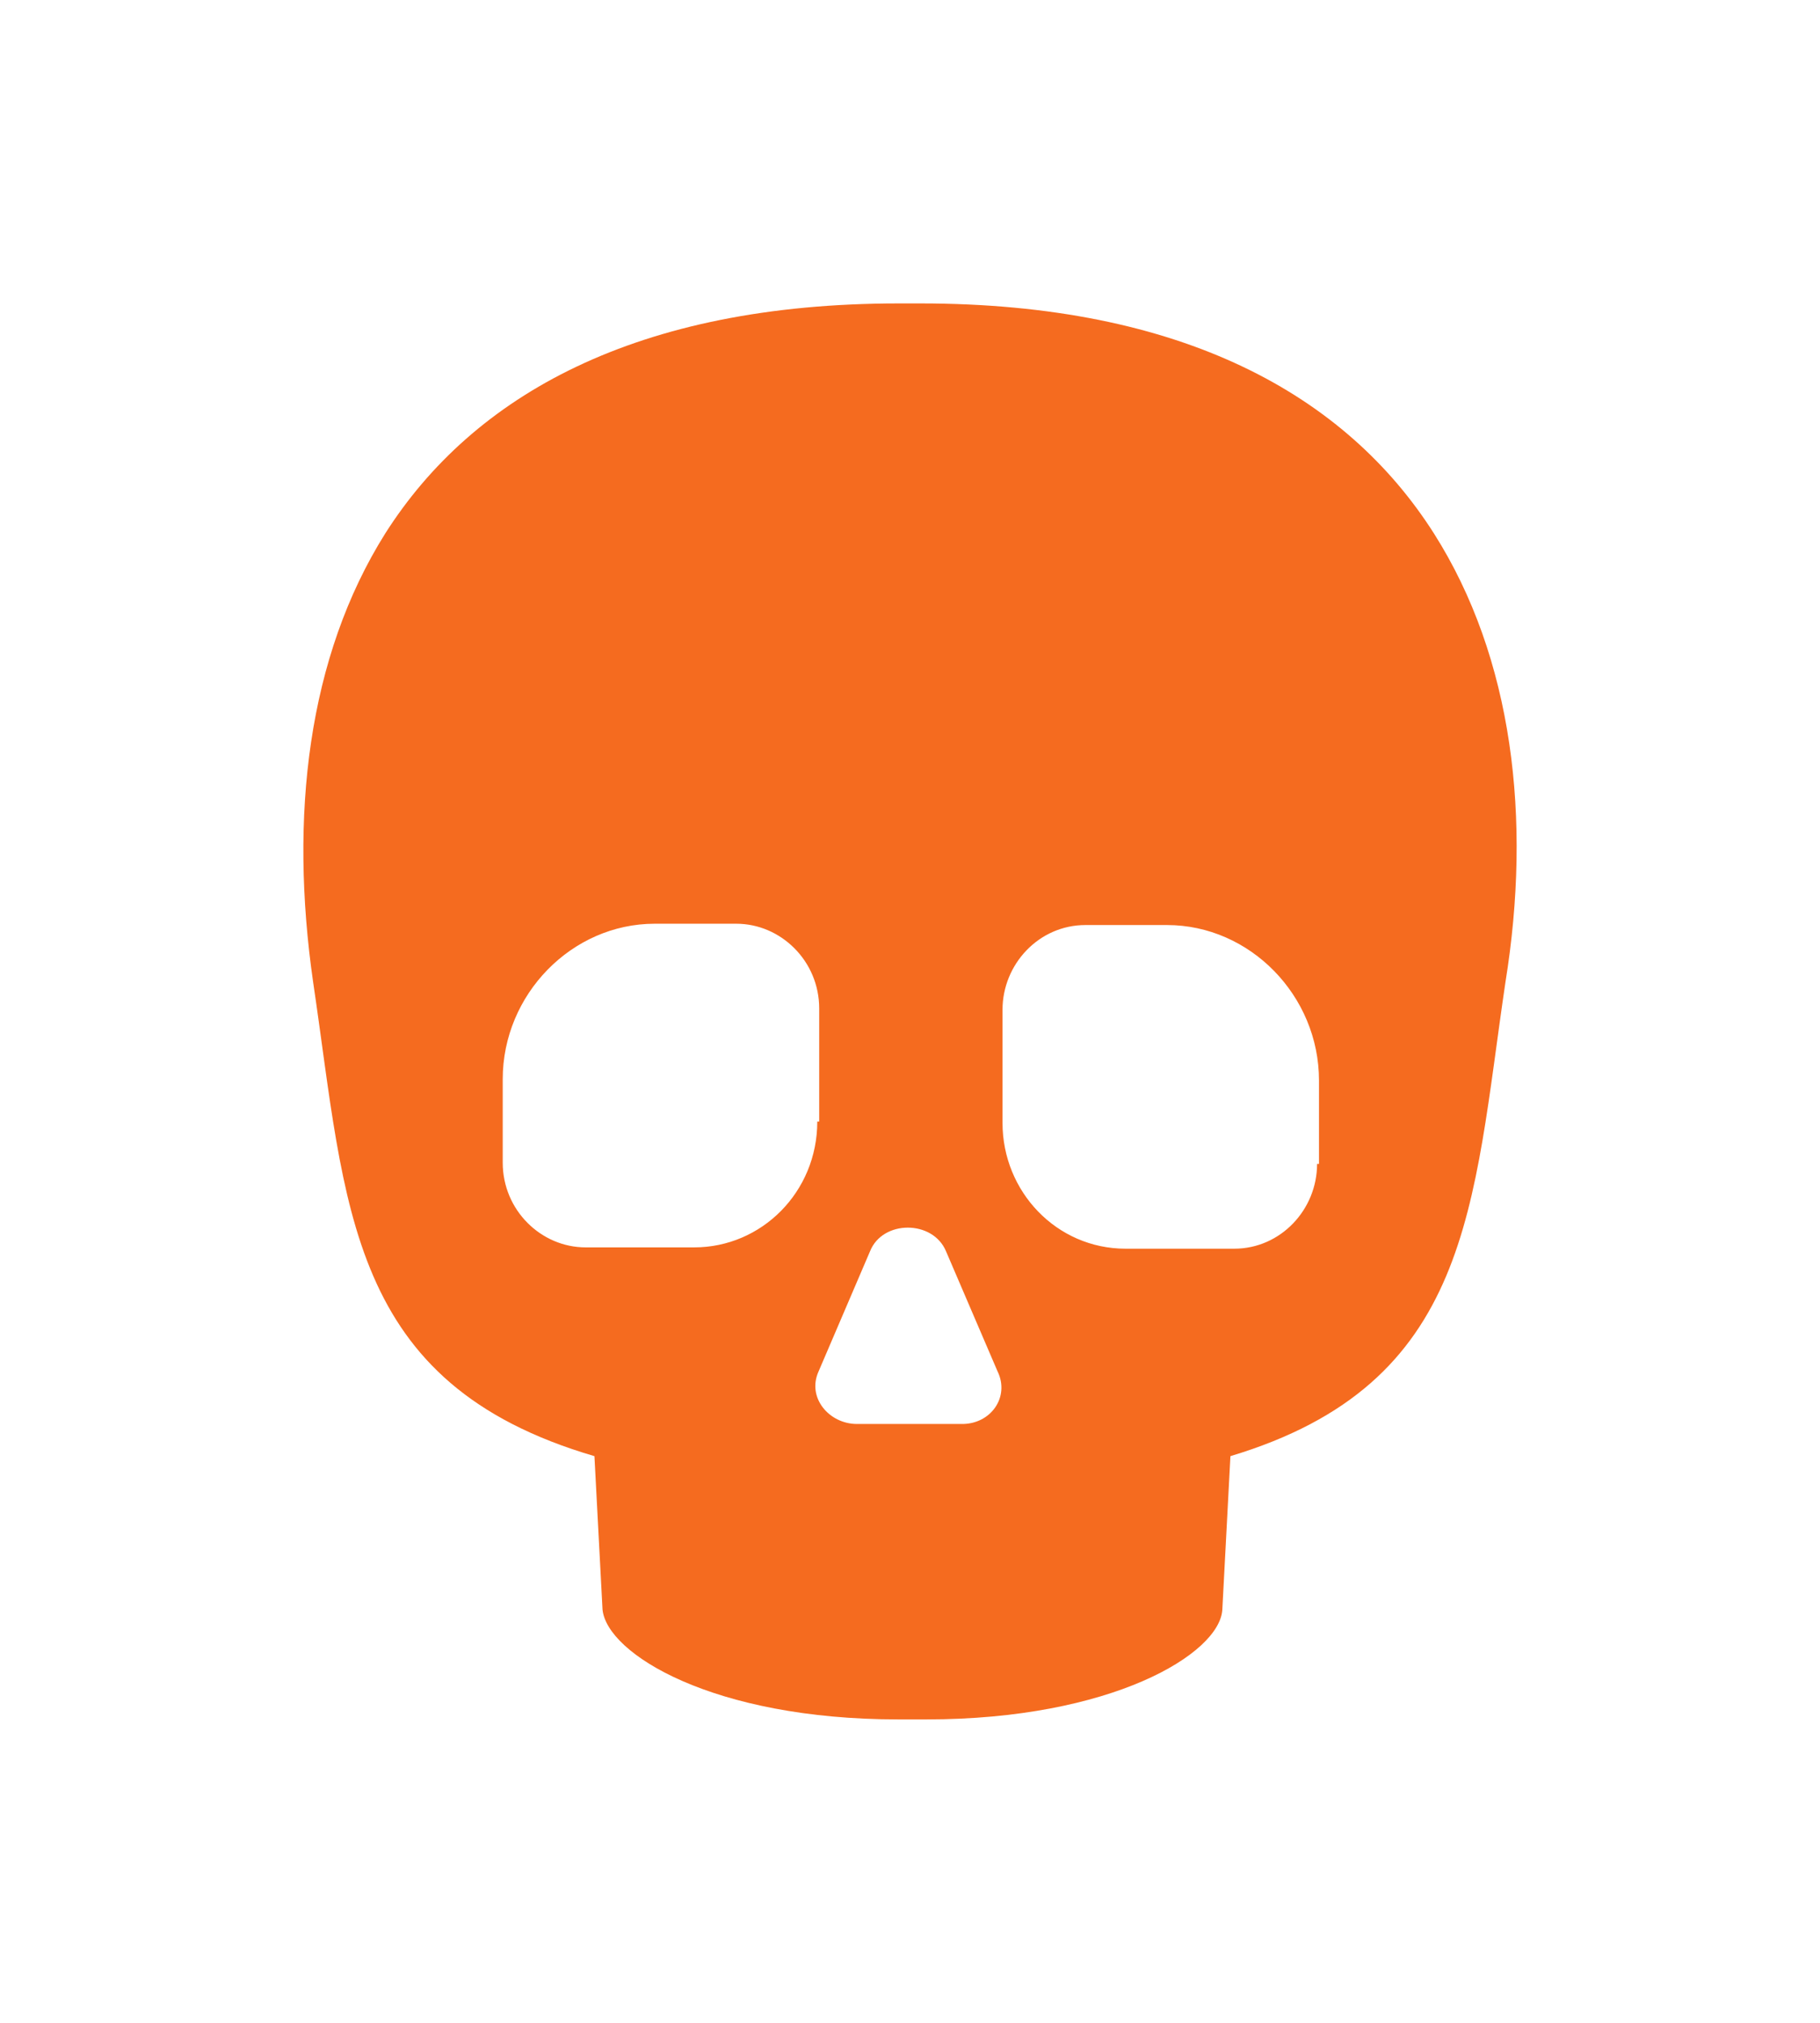 <svg viewBox="0 0 18 20" fill="none" xmlns="http://www.w3.org/2000/svg">
<g id="Vector" filter="url(#filter0_d_1_393)">
<path d="M12.889 7.711C12.56 9.933 12.56 11.679 10.169 12.397L10.089 13.914C10.064 14.352 8.99 15 7.164 15C7.108 15 6.934 15 6.884 15C5.052 15 4.003 14.352 3.959 13.914L3.879 12.397C1.426 11.679 1.426 9.927 1.097 7.711C0.861 6.073 1.041 4.498 1.811 3.273C2.68 1.908 4.295 1 6.891 1C6.934 1 7.052 1 7.102 1C9.697 1 11.312 1.908 12.181 3.273C12.964 4.505 13.15 6.098 12.889 7.711ZM6.102 9.089V7.971C6.102 7.502 5.723 7.133 5.282 7.133H4.475C3.655 7.133 2.972 7.832 2.972 8.67V9.495C2.972 9.965 3.351 10.333 3.792 10.333H4.866C5.531 10.333 6.083 9.787 6.083 9.089H6.102ZM7.866 11.559L7.356 10.371C7.226 10.06 6.729 10.06 6.605 10.371L6.096 11.559C5.978 11.819 6.201 12.079 6.475 12.079H7.505C7.797 12.086 7.99 11.813 7.866 11.559ZM11.045 9.508V8.683C11.045 7.844 10.362 7.146 9.542 7.146H8.735C8.275 7.146 7.915 7.533 7.915 7.984V9.102C7.915 9.781 8.449 10.346 9.132 10.346H10.207C10.666 10.346 11.026 9.959 11.026 9.508H11.045Z" fill="#F56B1F"/>
</g>
<defs>
<filter id="filter0_d_1_393" x="0" y="0" width="18" height="20" filterUnits="userSpaceOnUse" color-interpolation-filters="sRGB">
<feFlood flood-opacity="0" result="BackgroundImageFix"/>
<feColorMatrix in="SourceAlpha" type="matrix" values="0 0 0 0 0 0 0 0 0 0 0 0 0 0 0 0 0 0 127 0" result="hardAlpha"/>
<feOffset dx="2" dy="2"/>
<feGaussianBlur stdDeviation="1.5"/>
<feComposite in2="hardAlpha" operator="out"/>
<feColorMatrix type="matrix" values="0 0 0 0 0 0 0 0 0 0 0 0 0 0 0 0 0 0 0.25 0"/>
<feBlend mode="normal" in2="BackgroundImageFix" result="effect1_dropShadow_1_393"/>
<feBlend mode="normal" in="SourceGraphic" in2="effect1_dropShadow_1_393" result="shape"/>
</filter>
</defs>
</svg>
